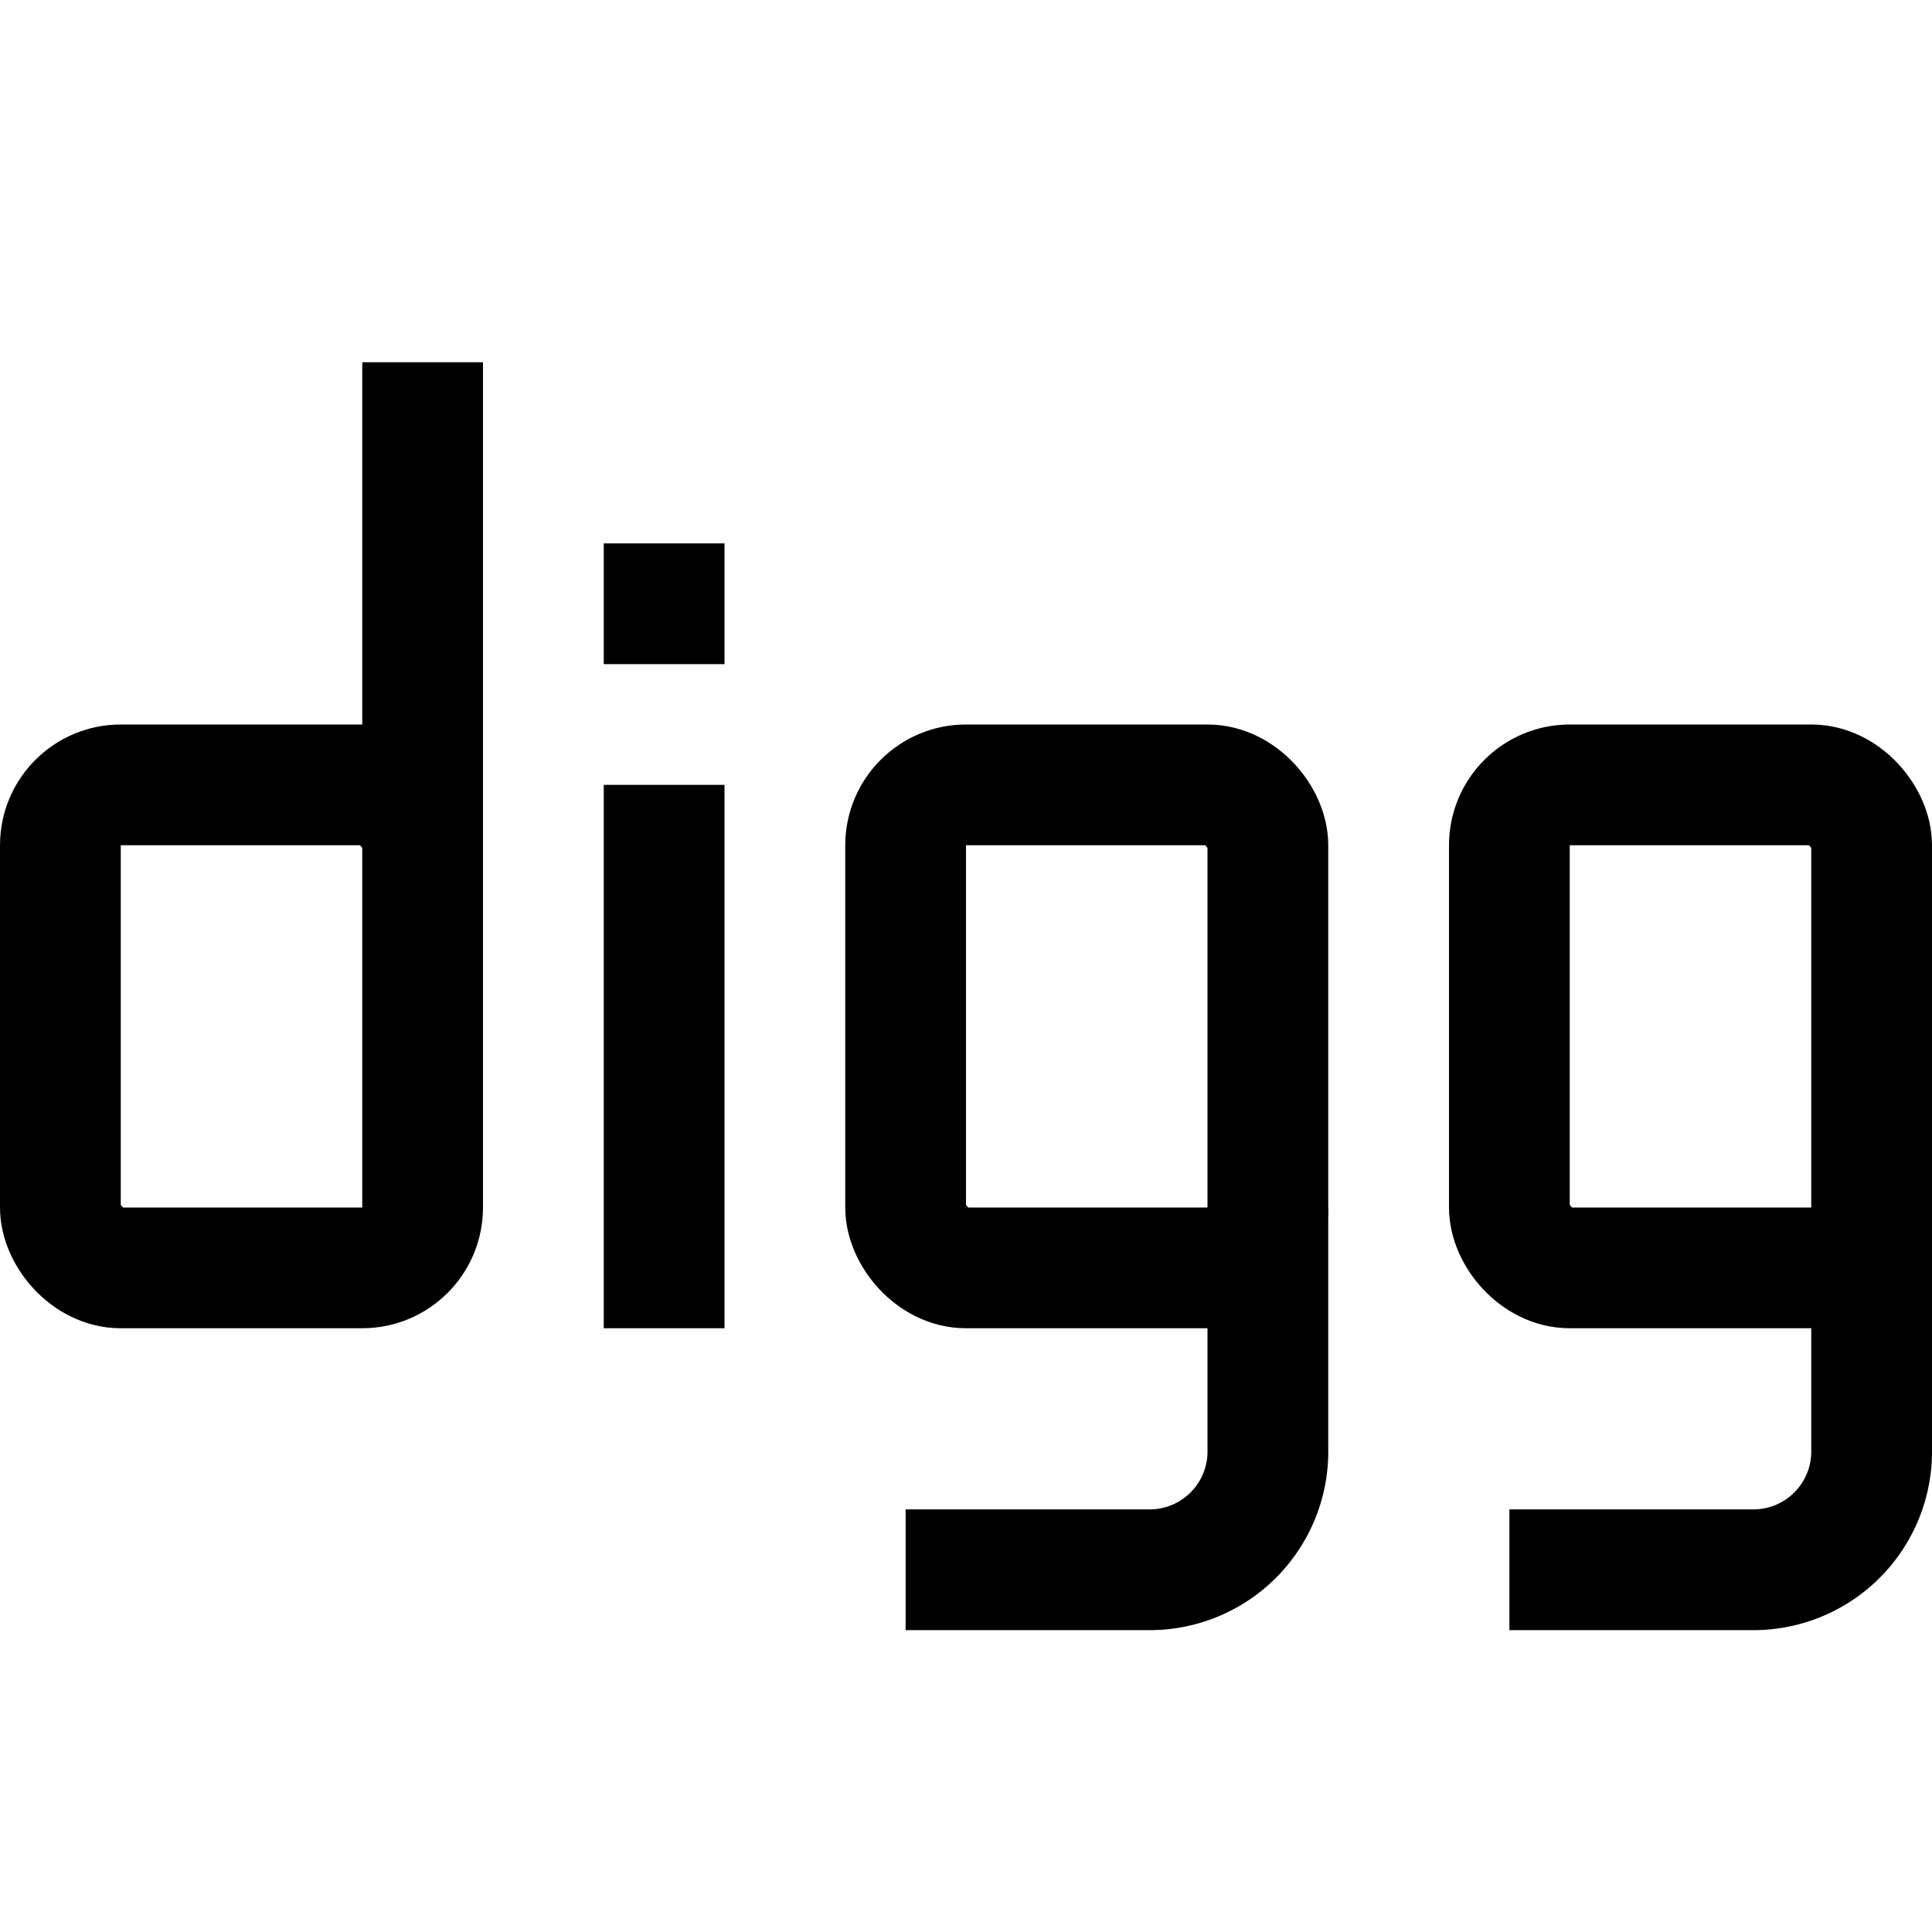 <?xml version="1.0" ?><svg height="32" viewBox="0 0 32 32" width="32" xmlns="http://www.w3.org/2000/svg"><defs><style>.cls-1{fill:none;stroke:#000;stroke-linejoin:round;stroke-width:2px;}</style></defs><title/><g data-name="10-Digg" id="_10-Digg"><path class="cls-1" d="M31,20v4a1.959,1.959,0,0,1-2,2H25"/><rect class="cls-1" height="8" rx="1" ry="1" width="6" x="25" y="13"/><path class="cls-1" d="M21,20v4a1.959,1.959,0,0,1-2,2H15"/><rect class="cls-1" height="8" rx="1" ry="1" width="6" x="15" y="13"/><rect class="cls-1" height="8" rx="1" ry="1" width="6" x="1" y="13"/><line class="cls-1" x1="11" x2="11" y1="13" y2="22"/><line class="cls-1" x1="11" x2="11" y1="9" y2="11"/><line class="cls-1" x1="7" x2="7" y1="14" y2="6"/></g></svg>